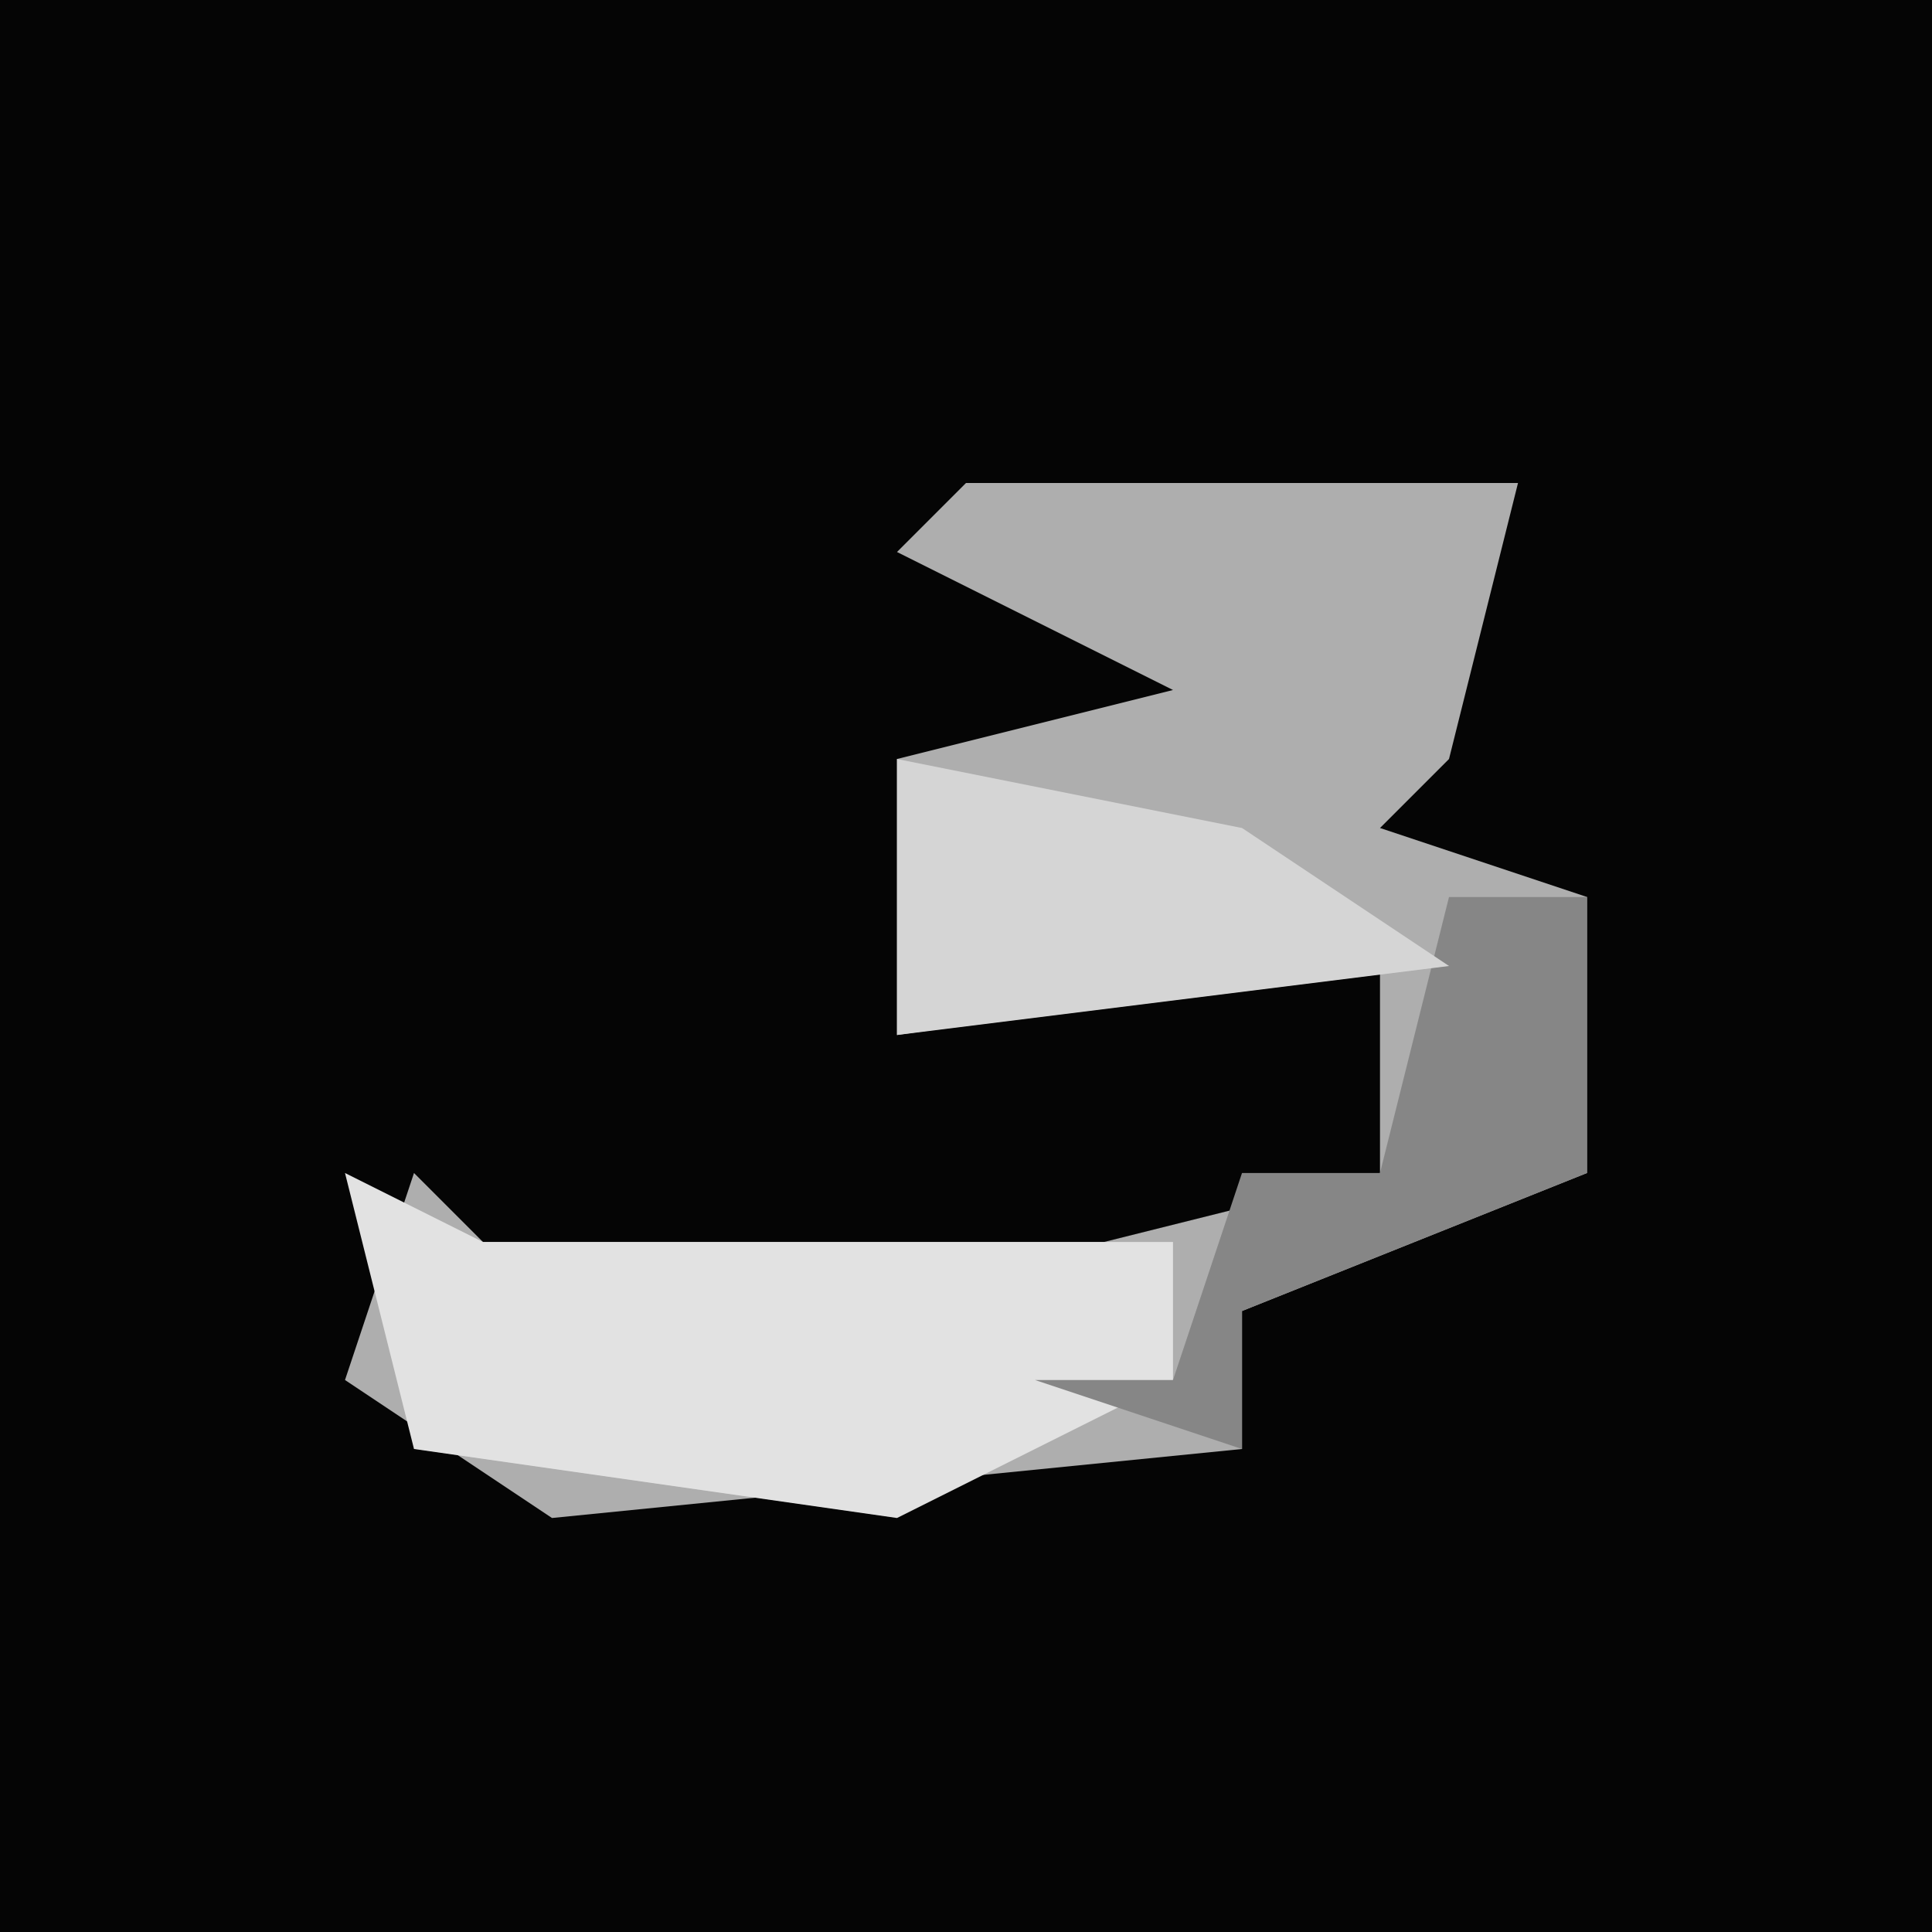 <?xml version="1.0" encoding="UTF-8"?>
<svg version="1.1" xmlns="http://www.w3.org/2000/svg" width="28" height="28">
<path d="M0,0 L28,0 L28,28 L0,28 Z " fill="#050505" transform="translate(0,0)"/>
<path d="M0,0 L8,0 L7,4 L6,5 L9,6 L9,10 L4,12 L4,14 L-6,15 L-9,13 L-8,10 L-7,11 L2,11 L6,10 L6,7 L-1,8 L-1,4 L3,3 L-1,1 Z " fill="#AEAEAE" transform="translate(14,7)"/>
<path d="M0,0 L2,1 L12,1 L12,3 L8,5 L1,4 Z " fill="#E2E2E2" transform="translate(5,17)"/>
<path d="M0,0 L2,0 L2,4 L-3,6 L-3,8 L-6,7 L-4,7 L-3,4 L-1,4 Z " fill="#868686" transform="translate(21,13)"/>
<path d="M0,0 L5,1 L8,3 L0,4 Z " fill="#D5D5D5" transform="translate(13,11)"/>
</svg>
